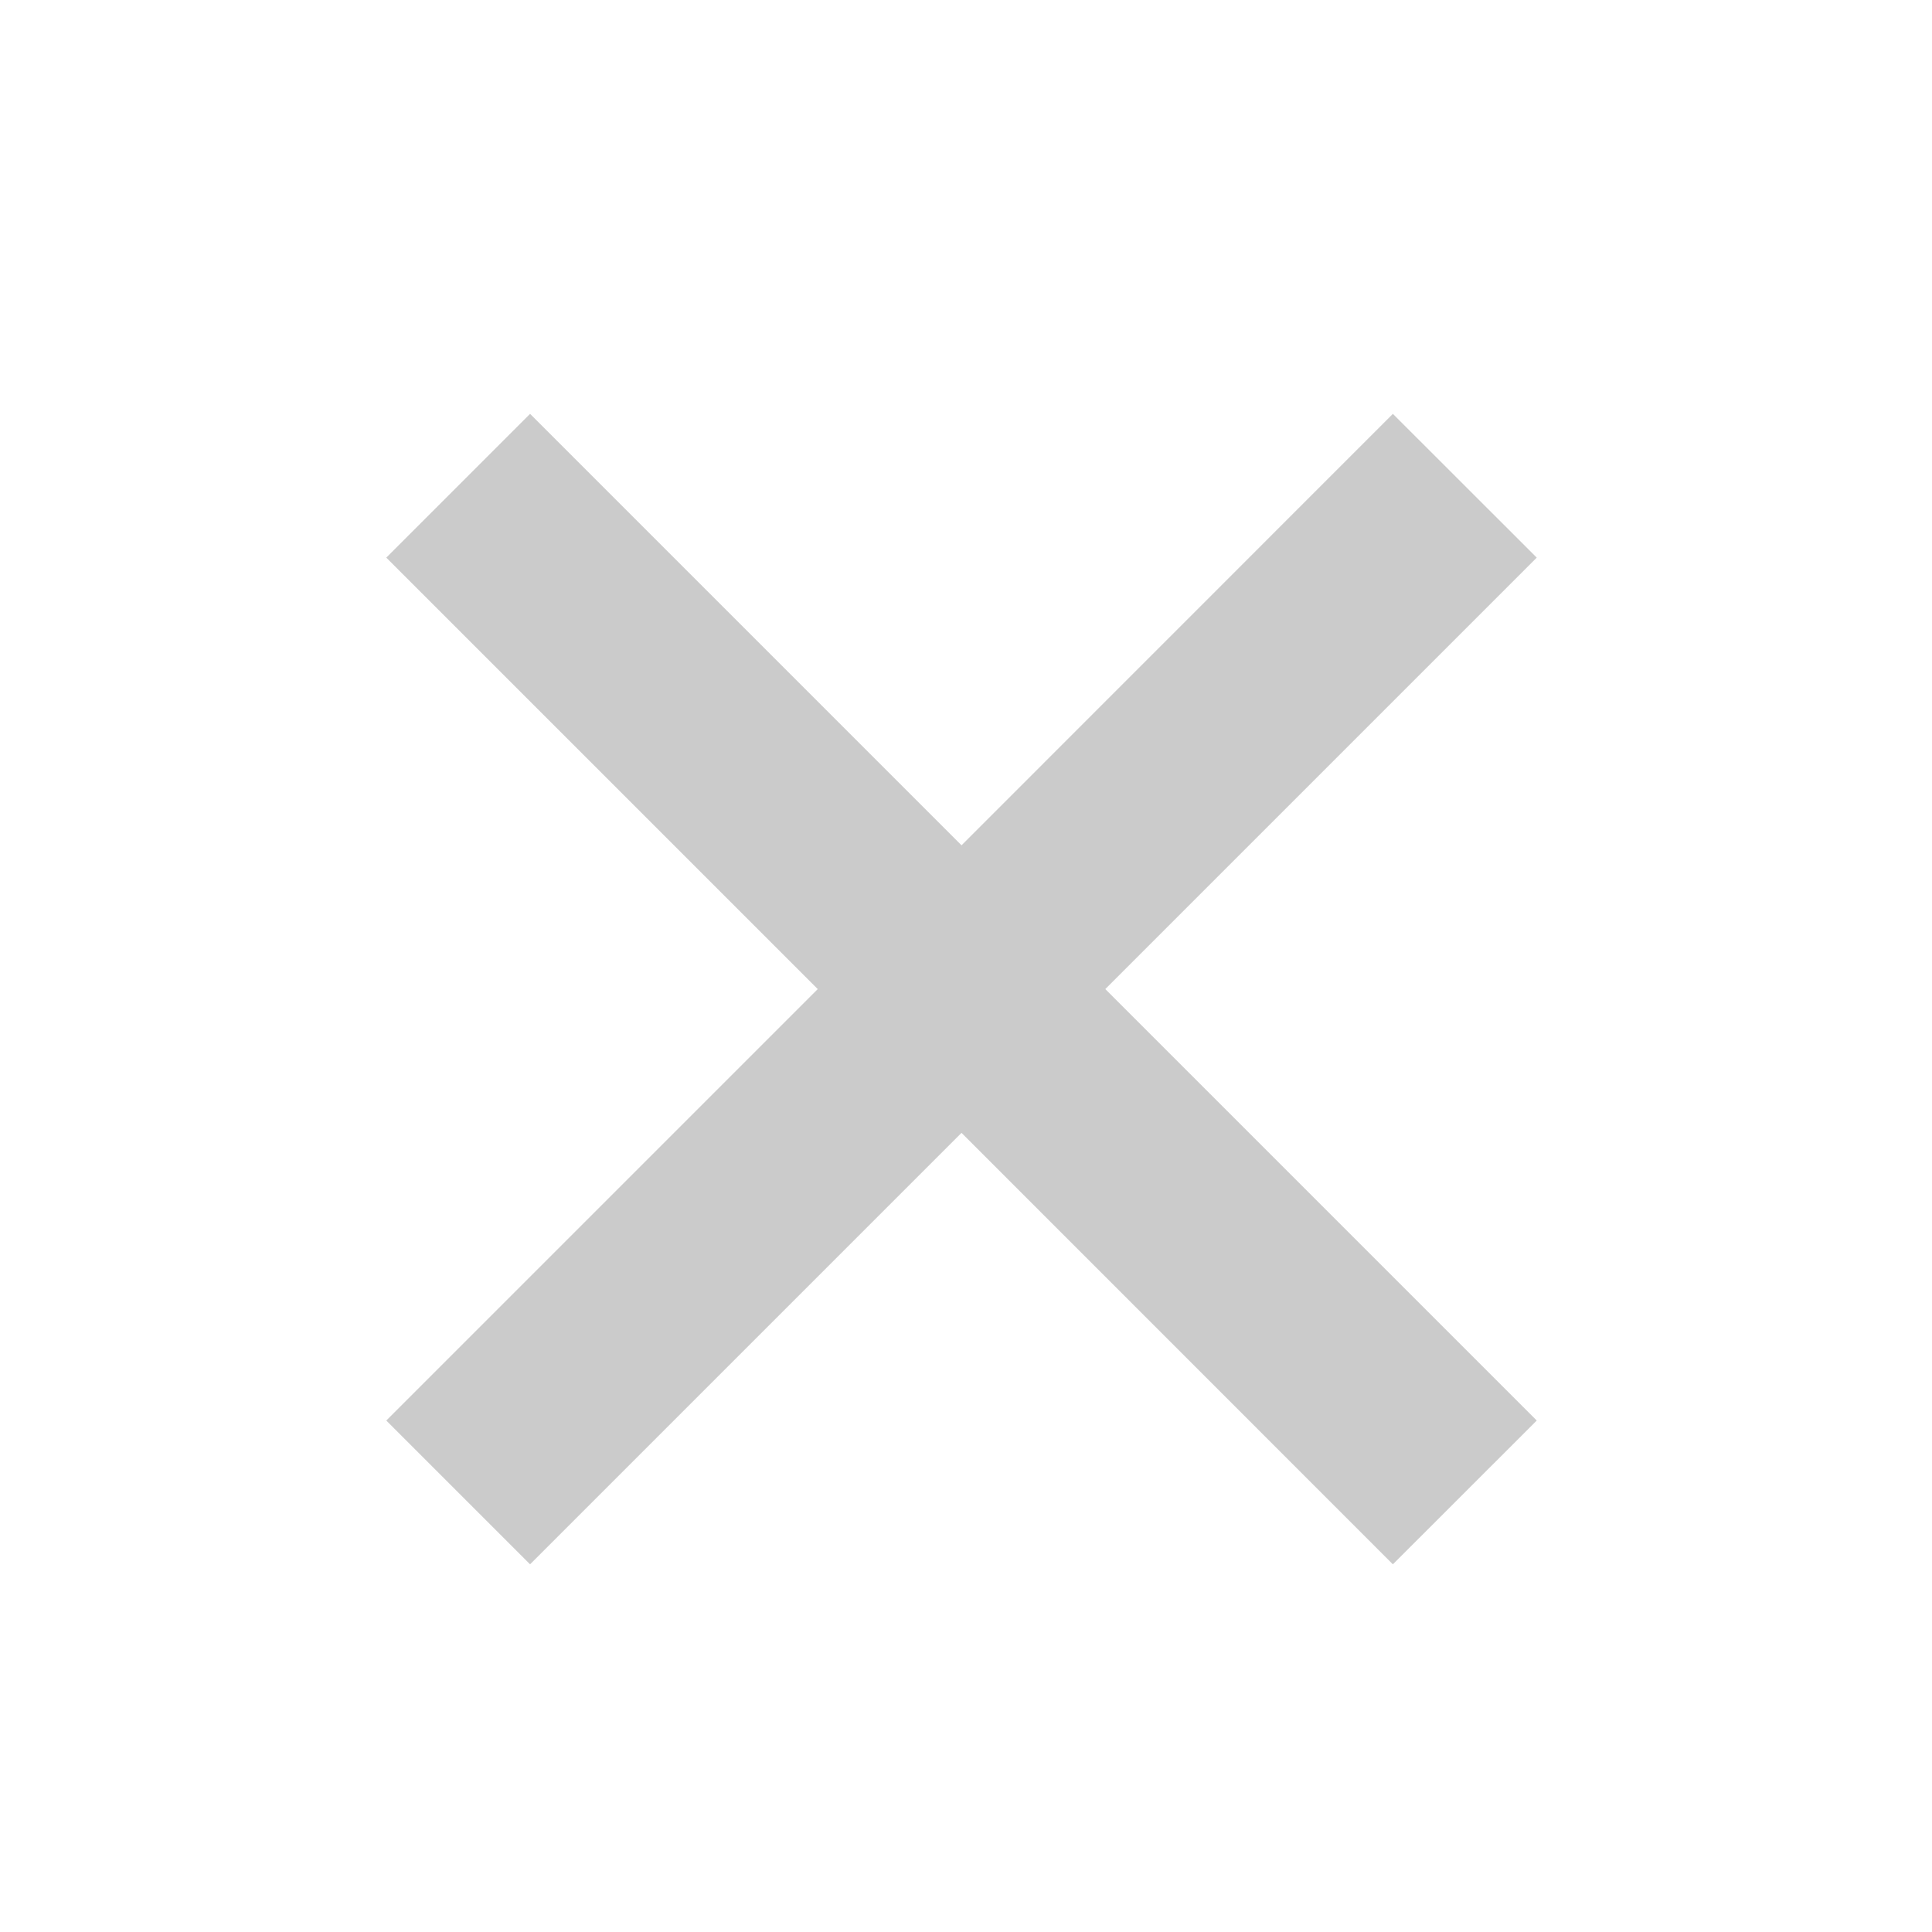 <svg width="19" height="19" viewBox="0 0 19 19" fill="none" xmlns="http://www.w3.org/2000/svg">
<g clip-path="url(#clip0_830_19988)">
<path d="M13.698 15.384L9.456 11.141L5.213 15.384L3.799 13.97L8.042 9.727L3.799 5.484L5.213 4.07L9.456 8.313L13.698 4.07L15.113 5.484L10.87 9.727L15.113 13.97L13.698 15.384Z" fill="#CBCBCB"/>
</g>
<defs>
<clipPath id="clip0_830_19988">
<rect width="18" height="18" fill="white" transform="translate(0.456 0.728)"/>
</clipPath>
</defs>
</svg>
